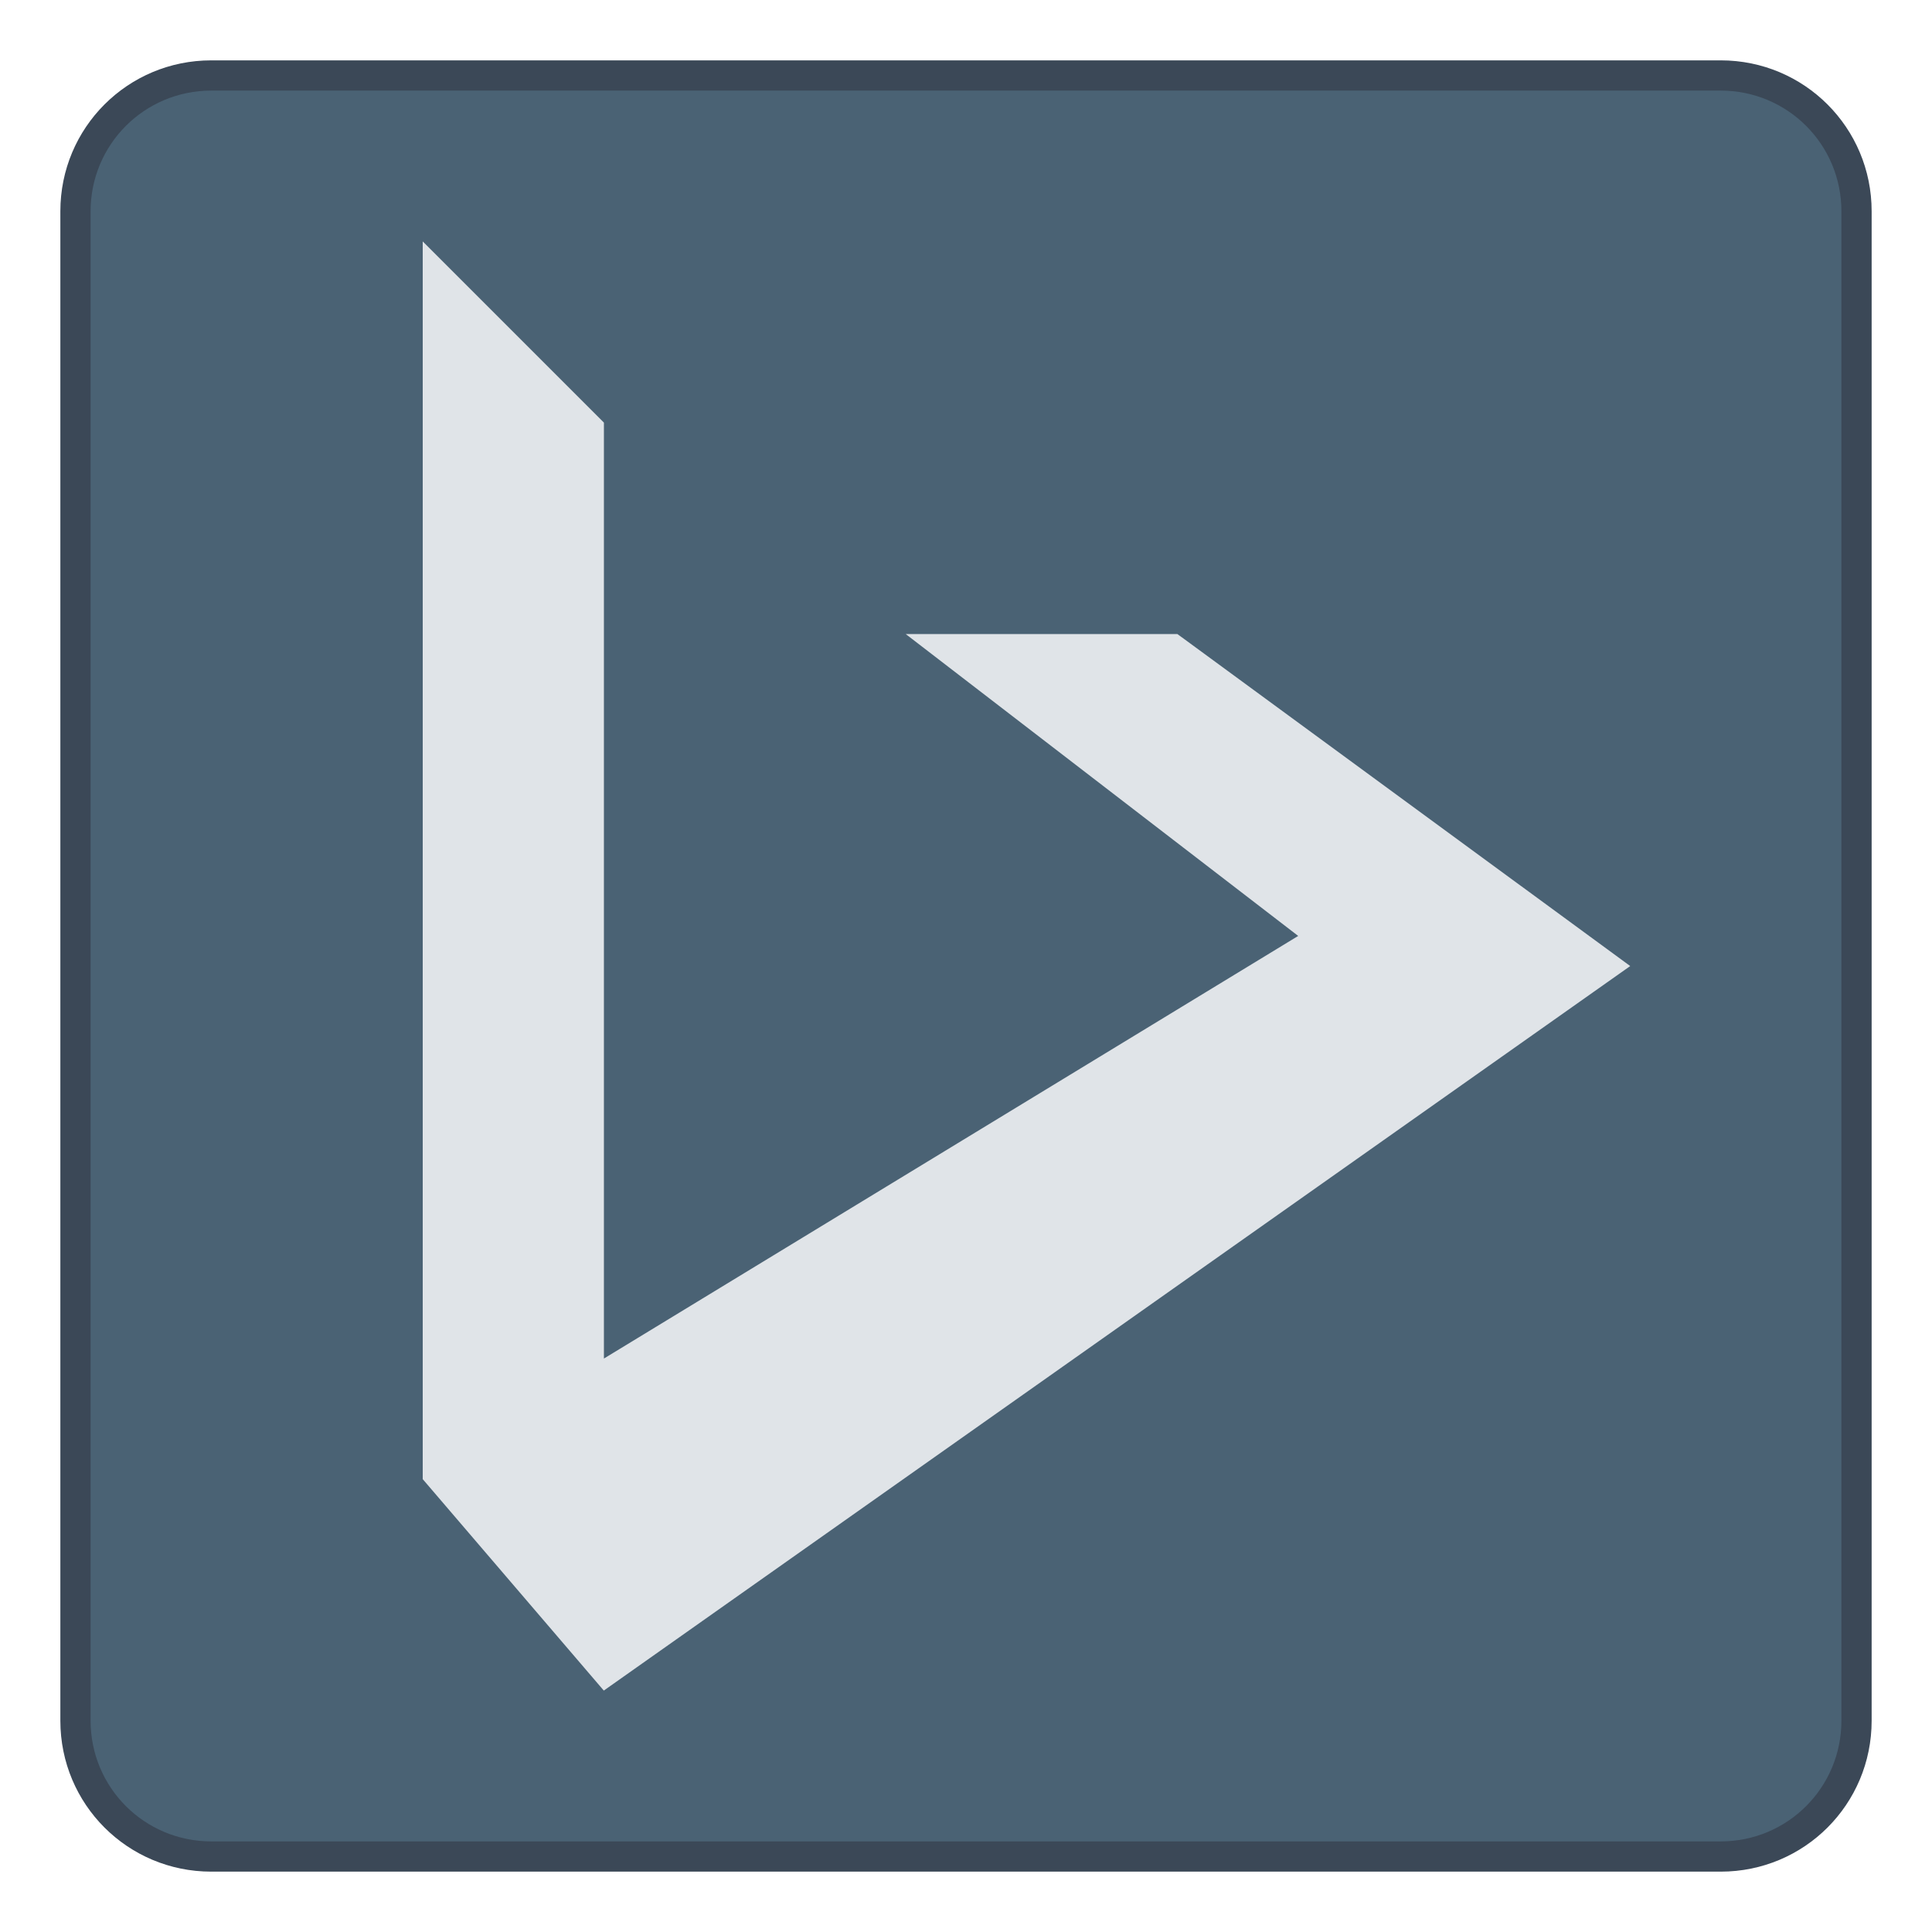 <?xml version="1.0" encoding="UTF-8" standalone="no"?>
<svg
   xmlns:dc="http://purl.org/dc/elements/1.1/"
   xmlns:cc="http://creativecommons.org/ns#"
   xmlns:rdf="http://www.w3.org/1999/02/22-rdf-syntax-ns#"
   xmlns:svg="http://www.w3.org/2000/svg"
   xmlns="http://www.w3.org/2000/svg"
   xmlns:sodipodi="http://sodipodi.sourceforge.net/DTD/sodipodi-0.dtd"
   xmlns:inkscape="http://www.inkscape.org/namespaces/inkscape"
   height="64"
   viewBox="0 0 16.933 16.933"
   width="64"
   version="1.1"
   id="svg6"
   sodipodi:docname="nitrux.svg"
   inkscape:version="0.92.4 5da689c313, 2019-01-14">
  <sodipodi:namedview
     pagecolor="#ffffff"
     bordercolor="#666666"
     borderopacity="1"
     objecttolerance="10"
     gridtolerance="10"
     guidetolerance="10"
     inkscape:pageopacity="0"
     inkscape:pageshadow="2"
     inkscape:window-width="1870"
     inkscape:window-height="1141"
     id="namedview8"
     showgrid="true"
     inkscape:zoom="20.85965"
     inkscape:cx="28.087228"
     inkscape:cy="15.160335"
     inkscape:window-x="50"
     inkscape:window-y="30"
     inkscape:window-maximized="1"
     inkscape:current-layer="svg6"
     inkscape:snap-bbox="true"
     inkscape:bbox-nodes="true"
     inkscape:bbox-paths="true"
     inkscape:snap-bbox-edge-midpoints="true"
     inkscape:snap-bbox-midpoints="true">
    <inkscape:grid
       type="xygrid"
       id="grid819" />
  </sodipodi:namedview>
  <defs
     id="defs2">
    <style
       type="text/css"
       id="current-color-scheme">
      .ColorScheme-Text {
        color:#36404d;
      }
      </style>
  </defs>
  <g
     id="g2484"
     transform="translate(4.89,-5.245)">
    <path
       inkscape:connector-curvature="0"
       id="rect938-2"
       d="M -3.038,5.774 H 10.191 c 0.733,0 1.323,0.59 1.323,1.323 V 20.326 c 0,0.733 -0.59,1.323 -1.323,1.323 H -3.038 c -0.733,0 -1.323,-0.59 -1.323,-1.323 V 7.097 c 0,-0.733 0.59,-1.323 1.323,-1.323 z"
       style="fill:#3b4857;fill-opacity:1;stroke-width:0.361" />
    <path
       inkscape:connector-curvature="0"
       id="rect942-6"
       d="M -3.038,6.039 H 10.191 c 0.586,0 1.058,0.472 1.058,1.058 V 20.326 c 0,0.586 -0.472,1.058 -1.058,1.058 H -3.038 c -0.586,0 -1.058,-0.472 -1.058,-1.058 V 7.097 c 0,-0.586 0.472,-1.058 1.058,-1.058 z"
       style="opacity:0.97;fill:#4a6376;fill-opacity:1;stroke-width:0.365" />
    <path
       style="fill:#e0e4e8;fill-opacity:1;stroke:none;stroke-width:1.27;stroke-linecap:round;stroke-linejoin:round;stroke-miterlimit:4;stroke-dasharray:none;stroke-opacity:1"
       d="m 0.402,20.062 8.996,-6.35 -3.969,-2.91 H 3.048 l 3.44,2.646 -6.085,3.704 V 8.949 l -1.588,-1.588 0,10.848 z"
       id="path890-7"
       inkscape:connector-curvature="0"
       sodipodi:nodetypes="cccccccccc" />
  </g>
</svg>
